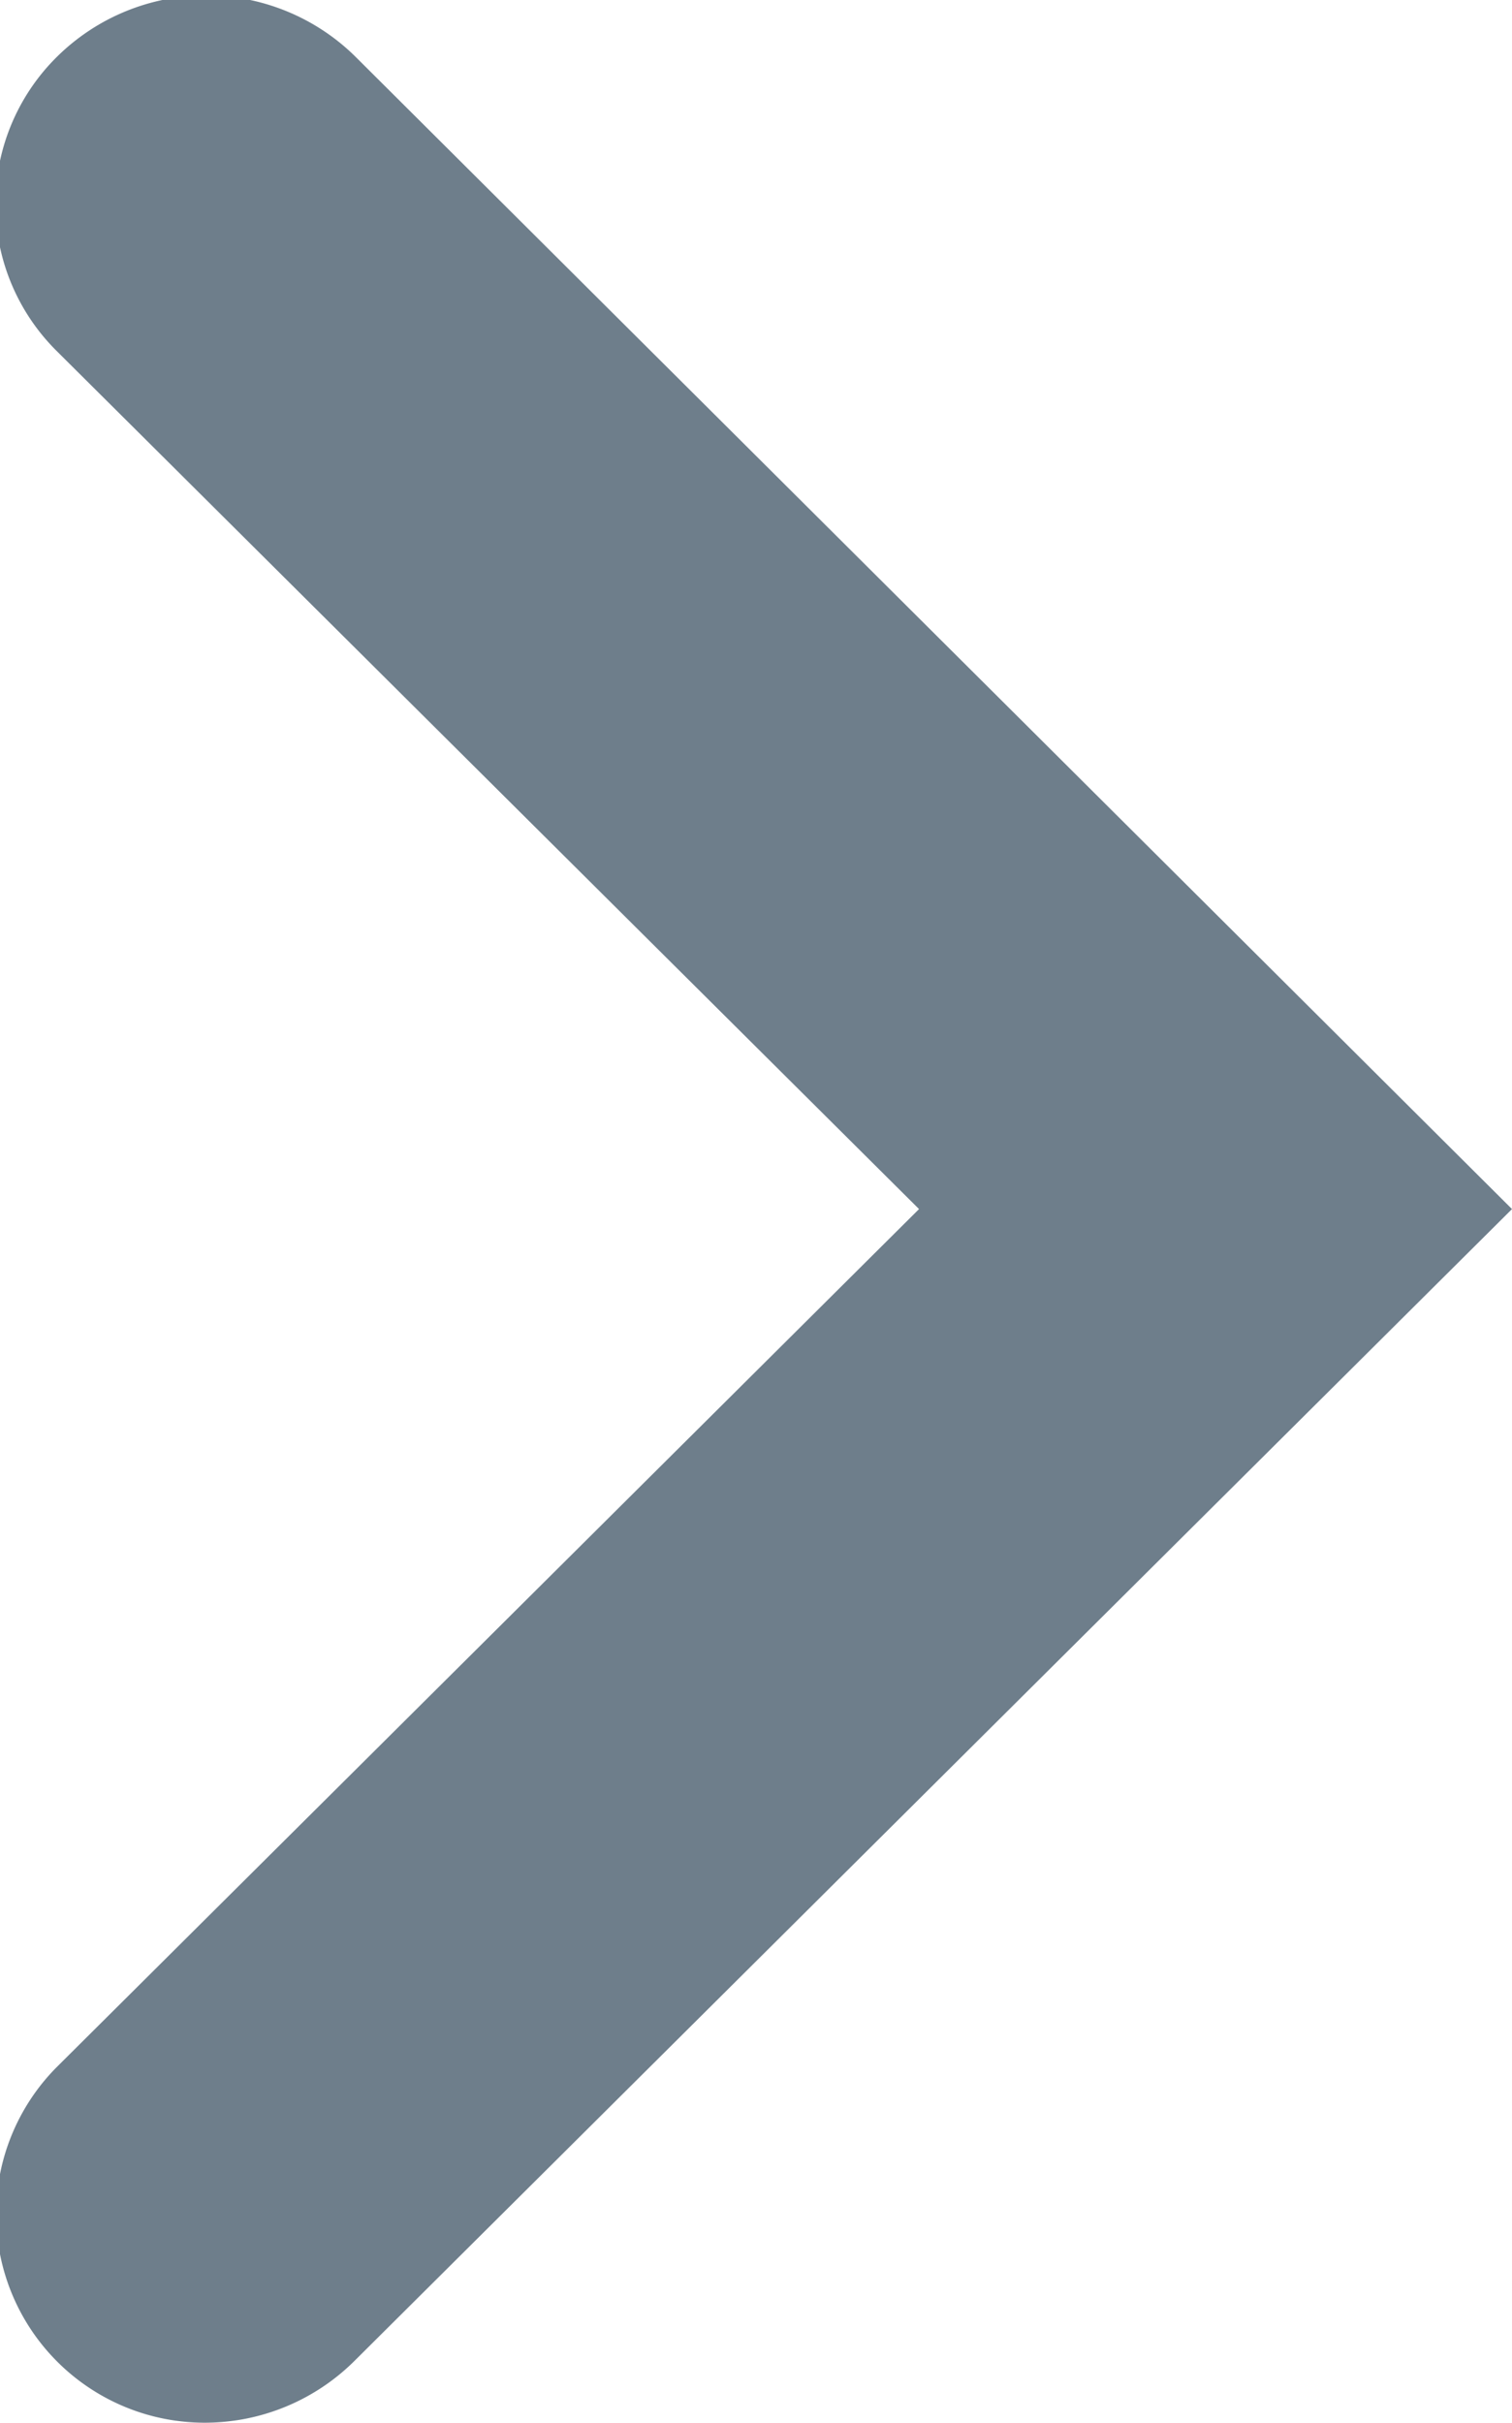 <svg xmlns="http://www.w3.org/2000/svg" width="9.97" height="15.97" viewBox="0 0 9.97 15.97">
<defs>
    <style>
      .cls-1 {
        fill: #6e7e8b;
        fill-rule: evenodd;
      }
    </style>
  </defs>
  <path id="Вправо" class="cls-1" d="M1278.39,3073a1.4,1.4,0,0,0,.98-0.41L1287,3065l-7.63-7.6a1.4,1.4,0,0,0-1.96,0,1.364,1.364,0,0,0-.01,1.94l5.69,5.66-5.69,5.66A1.375,1.375,0,0,0,1278.39,3073Z" transform="translate(-1277.03 -3057.03)"/>
</svg>

